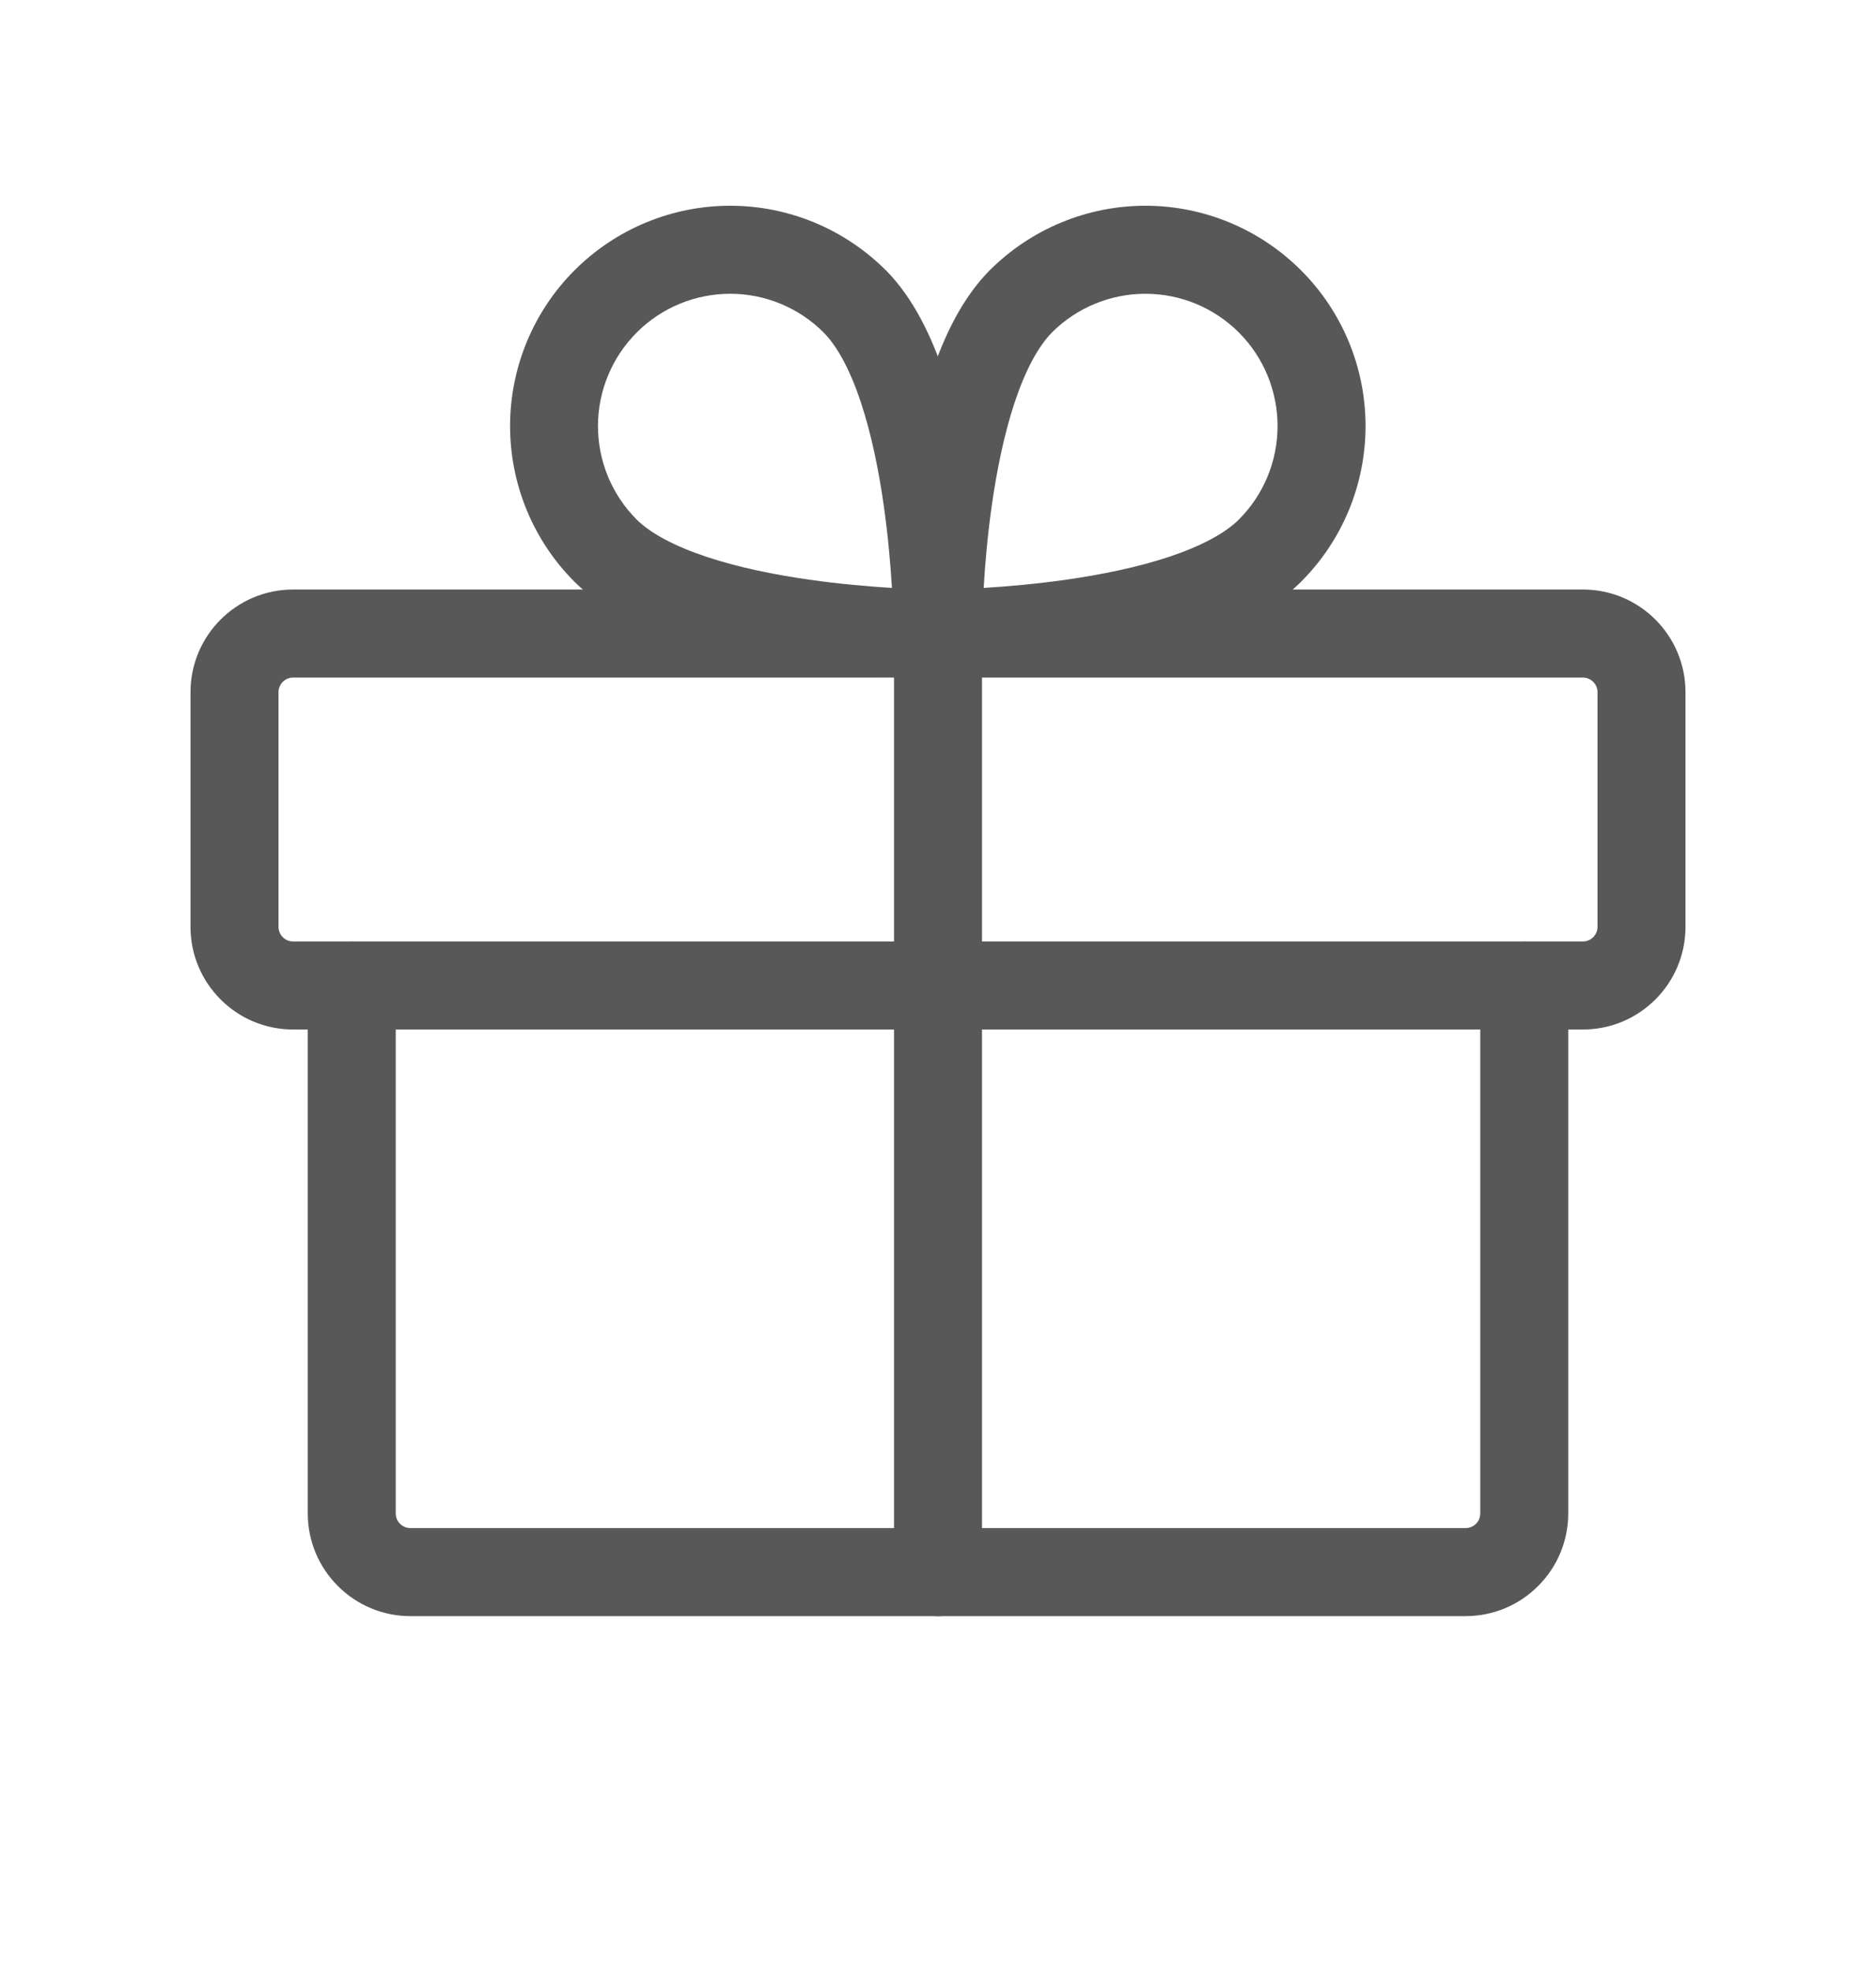 <svg width="20" height="21" viewBox="0 0 20 21" fill="none" xmlns="http://www.w3.org/2000/svg">
<g id="Frame">
<path id="Vector (Stroke)" fill-rule="evenodd" clip-rule="evenodd" d="M3.125 7.219C3.039 7.219 2.969 7.289 2.969 7.375V9.875C2.969 9.961 3.039 10.031 3.125 10.031H16.875C16.961 10.031 17.031 9.961 17.031 9.875V7.375C17.031 7.289 16.961 7.219 16.875 7.219H3.125ZM2.031 7.375C2.031 6.771 2.521 6.281 3.125 6.281H16.875C17.479 6.281 17.969 6.771 17.969 7.375V9.875C17.969 10.479 17.479 10.969 16.875 10.969H3.125C2.521 10.969 2.031 10.479 2.031 9.875V7.375Z" fill="#585858"/>
<path id="Vector (Stroke)_2" fill-rule="evenodd" clip-rule="evenodd" d="M3.75 10.031C4.009 10.031 4.219 10.241 4.219 10.5V16.125C4.219 16.166 4.235 16.206 4.265 16.235C4.294 16.265 4.334 16.281 4.375 16.281H15.625C15.666 16.281 15.706 16.265 15.736 16.235C15.765 16.206 15.781 16.166 15.781 16.125V10.5C15.781 10.241 15.991 10.031 16.25 10.031C16.509 10.031 16.719 10.241 16.719 10.5V16.125C16.719 16.415 16.604 16.693 16.398 16.898C16.193 17.104 15.915 17.219 15.625 17.219H4.375C4.085 17.219 3.807 17.104 3.602 16.898C3.396 16.693 3.281 16.415 3.281 16.125V10.5C3.281 10.241 3.491 10.031 3.75 10.031Z" fill="#585858"/>
<path id="Vector (Stroke)_3" fill-rule="evenodd" clip-rule="evenodd" d="M10 6.281C10.259 6.281 10.469 6.491 10.469 6.75V16.75C10.469 17.009 10.259 17.219 10 17.219C9.741 17.219 9.531 17.009 9.531 16.75V6.75C9.531 6.491 9.741 6.281 10 6.281Z" fill="#585858"/>
<path id="Vector (Stroke)_4" fill-rule="evenodd" clip-rule="evenodd" d="M11.215 3.542C11.069 3.69 10.932 3.943 10.817 4.288C10.705 4.625 10.627 5.01 10.574 5.381C10.527 5.711 10.501 6.021 10.487 6.264C10.729 6.249 11.039 6.223 11.369 6.176C11.74 6.123 12.125 6.045 12.463 5.933C12.807 5.818 13.06 5.682 13.208 5.535C13.472 5.271 13.62 4.913 13.62 4.539C13.62 4.166 13.472 3.807 13.208 3.543C12.943 3.278 12.585 3.13 12.211 3.13C11.838 3.13 11.479 3.278 11.215 3.542ZM10 6.75C9.531 6.75 9.531 6.75 9.531 6.75L9.531 6.749L9.531 6.747L9.531 6.74C9.531 6.734 9.531 6.726 9.531 6.715C9.532 6.694 9.532 6.663 9.533 6.624C9.535 6.546 9.539 6.434 9.546 6.298C9.56 6.026 9.589 5.653 9.646 5.249C9.704 4.846 9.791 4.402 9.928 3.992C10.061 3.59 10.255 3.179 10.55 2.881L10.551 2.88C10.992 2.44 11.588 2.192 12.211 2.192C12.833 2.192 13.43 2.44 13.87 2.88C14.311 3.32 14.558 3.917 14.558 4.539C14.558 5.162 14.311 5.759 13.87 6.199L13.869 6.2C13.572 6.495 13.16 6.689 12.758 6.823C12.349 6.959 11.904 7.047 11.502 7.104C11.098 7.162 10.724 7.19 10.452 7.205C10.316 7.212 10.205 7.215 10.126 7.217C10.087 7.218 10.056 7.219 10.035 7.219C10.024 7.219 10.016 7.219 10.01 7.219L10.003 7.219L10.001 7.219L10 7.219C10 7.219 10 7.219 10 6.75ZM10 6.75V7.219C9.876 7.219 9.756 7.17 9.669 7.082C9.581 6.994 9.531 6.875 9.531 6.75H10Z" fill="#585858"/>
<path id="Vector (Stroke)_5" fill-rule="evenodd" clip-rule="evenodd" d="M6.125 2.88C6.565 2.44 7.162 2.192 7.785 2.192C8.407 2.192 9.004 2.44 9.444 2.88L9.446 2.881C9.74 3.179 9.934 3.59 10.068 3.992C10.204 4.402 10.292 4.846 10.349 5.249C10.407 5.653 10.435 6.026 10.45 6.298C10.457 6.434 10.46 6.546 10.462 6.624C10.463 6.663 10.464 6.694 10.464 6.715C10.464 6.726 10.464 6.734 10.464 6.74L10.464 6.747L10.464 6.749L10.464 6.75C10.464 6.75 10.464 6.75 9.995 6.75C9.995 7.219 9.995 7.219 9.995 7.219L9.994 7.219L9.992 7.219L9.985 7.219C9.979 7.219 9.971 7.219 9.96 7.219C9.939 7.219 9.908 7.218 9.869 7.217C9.791 7.215 9.679 7.212 9.543 7.205C9.271 7.19 8.898 7.162 8.494 7.104C8.091 7.047 7.647 6.959 7.237 6.823C6.836 6.689 6.424 6.495 6.126 6.2L6.125 6.199C5.685 5.759 5.438 5.162 5.438 4.539C5.438 3.917 5.685 3.32 6.125 2.88ZM9.995 6.75V7.219C10.12 7.219 10.239 7.17 10.327 7.082C10.415 6.994 10.464 6.875 10.464 6.75H9.995ZM9.509 6.264C9.494 6.021 9.468 5.711 9.421 5.381C9.368 5.01 9.29 4.625 9.178 4.288C9.064 3.943 8.927 3.69 8.78 3.542C8.516 3.278 8.158 3.13 7.785 3.13C7.411 3.13 7.052 3.278 6.788 3.543C6.524 3.807 6.375 4.166 6.375 4.539C6.375 4.913 6.523 5.271 6.787 5.535C6.935 5.682 7.188 5.818 7.533 5.933C7.87 6.045 8.255 6.123 8.626 6.176C8.956 6.223 9.266 6.249 9.509 6.264Z" fill="#585858"/>
</g>
</svg>
